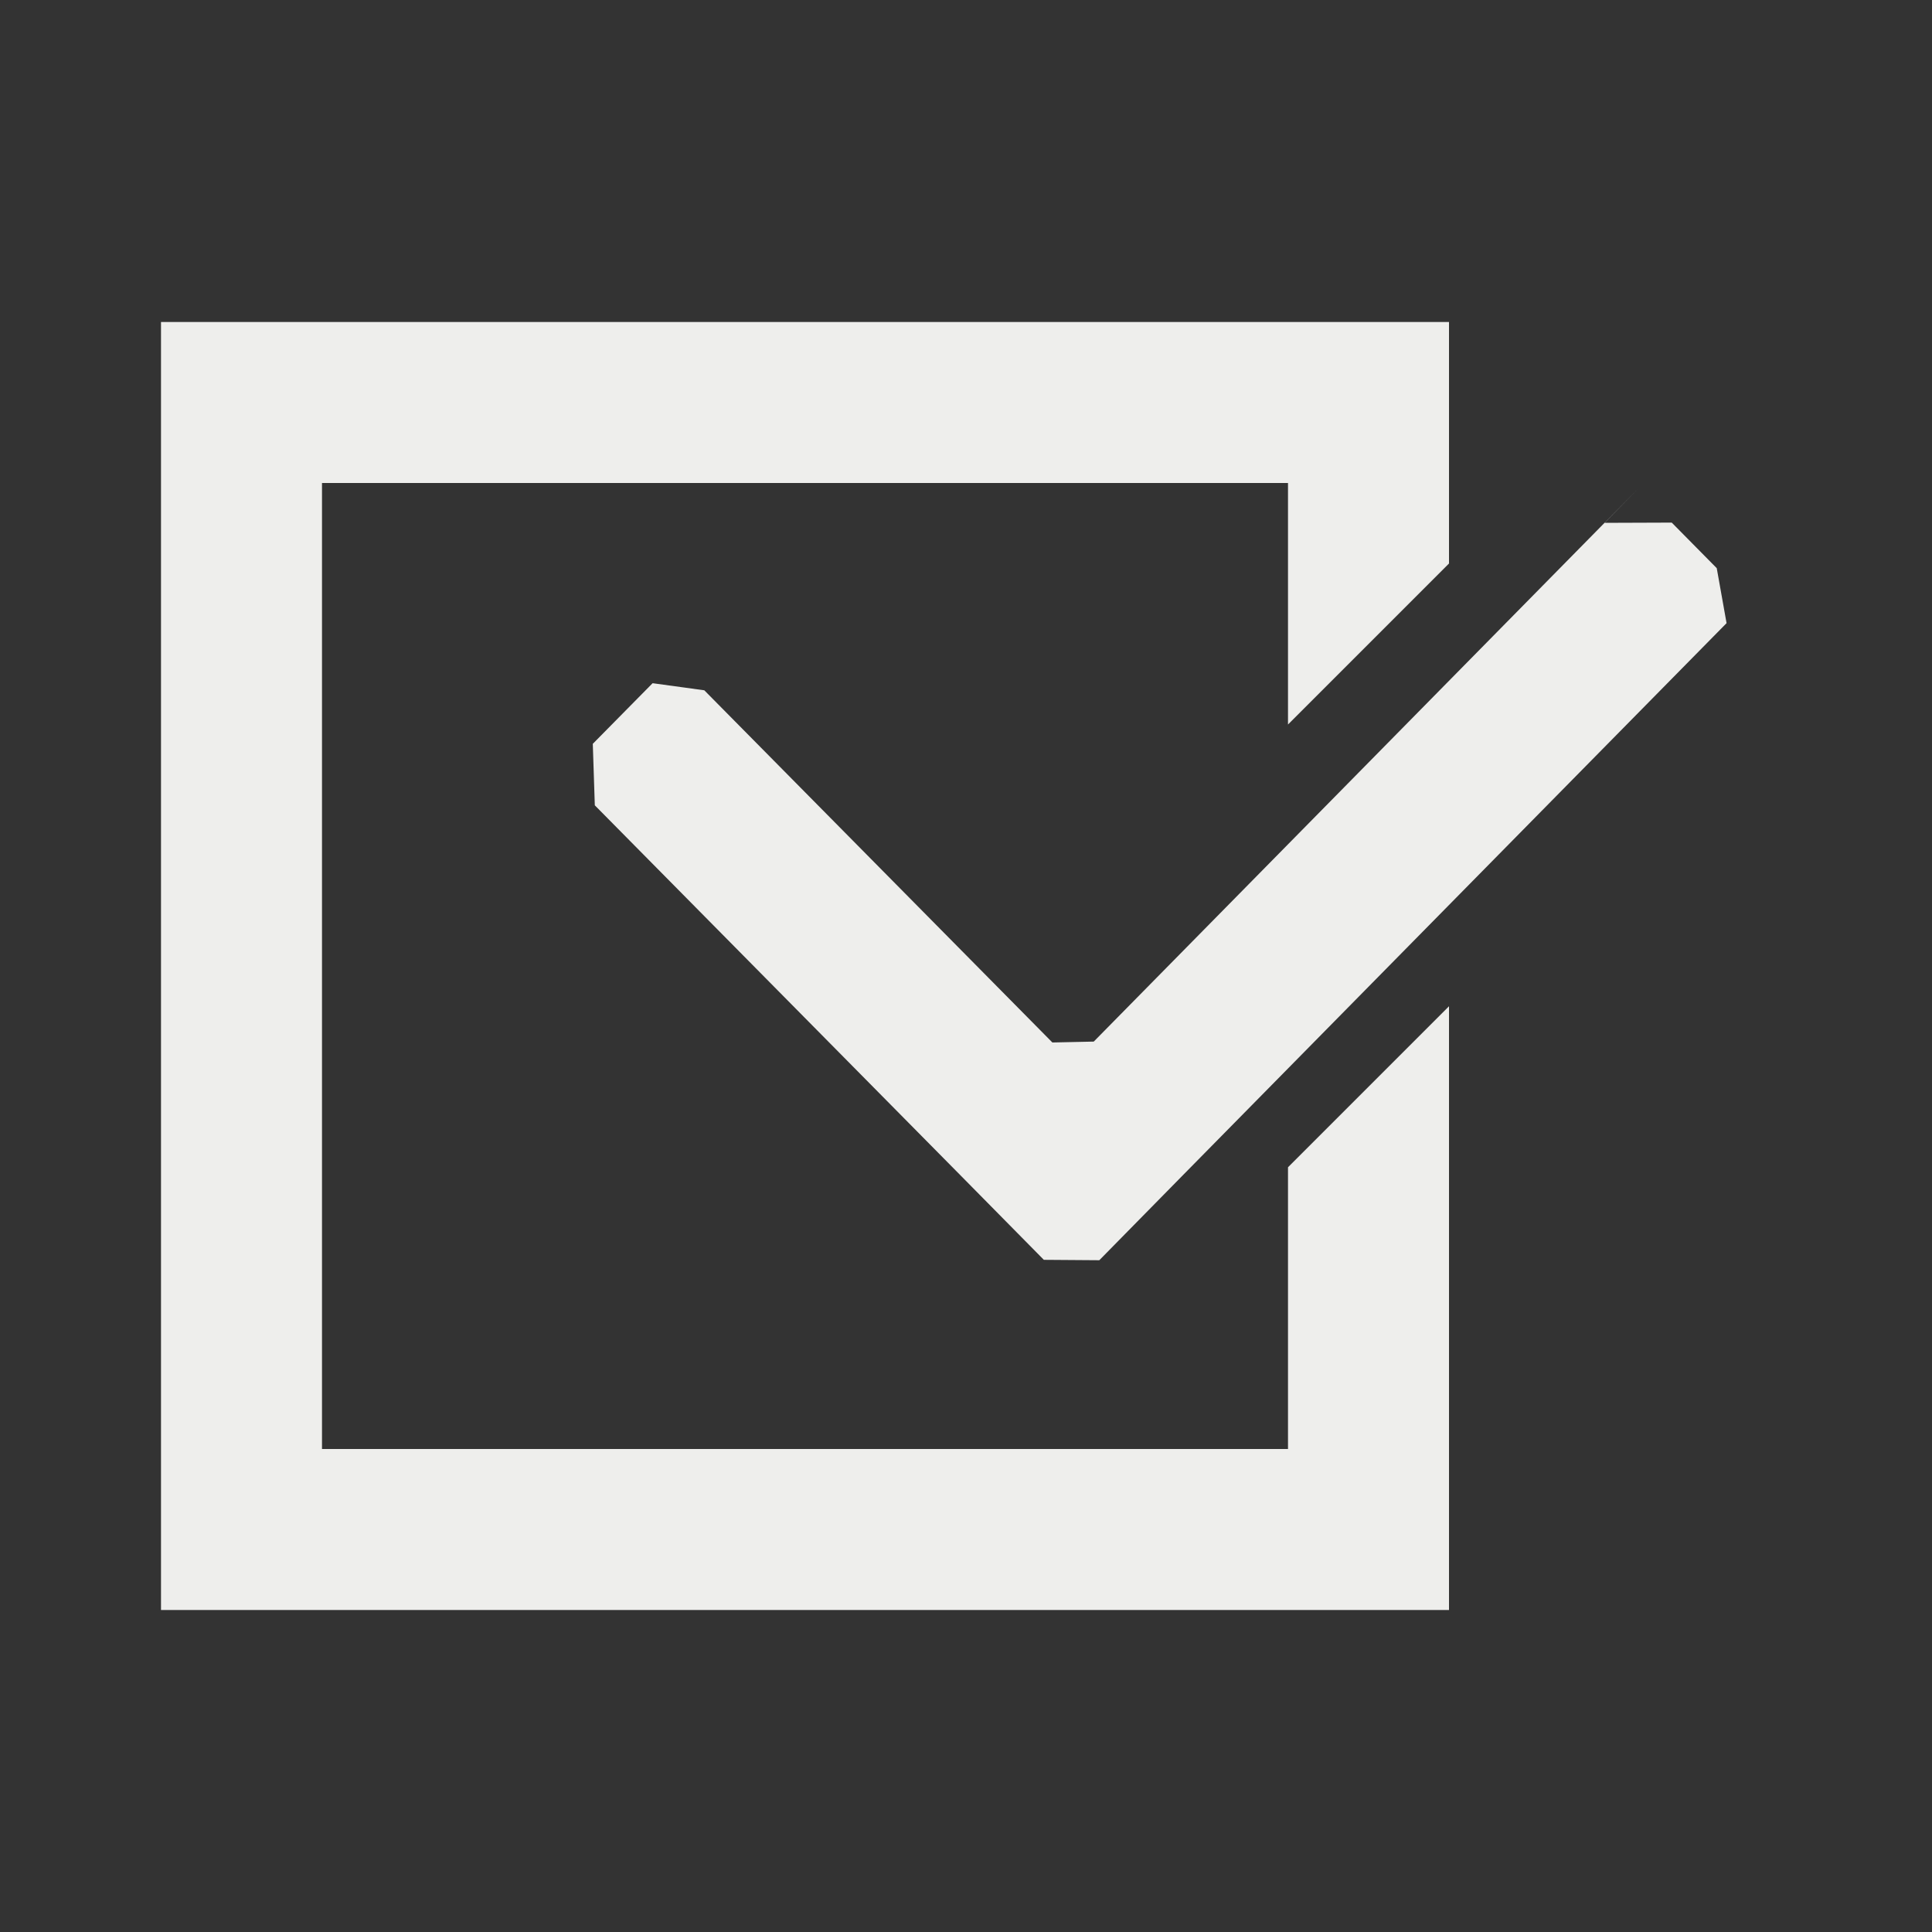 <?xml version="1.0" encoding="UTF-8" standalone="no"?>
<svg
   width="24"
   height="24"
   version="1.1"
   id="svg79466"
   sodipodi:docname="google-tasks-indicator-light-normal.svg"
   inkscape:version="1.1.2 (0a00cf5339, 2022-02-04)"
   xmlns:inkscape="http://www.inkscape.org/namespaces/inkscape"
   xmlns:sodipodi="http://sodipodi.sourceforge.net/DTD/sodipodi-0.dtd"
   xmlns="http://www.w3.org/2000/svg"
   xmlns:svg="http://www.w3.org/2000/svg">
  <rect width="100%" height="100%" fill="#333333" stroke="none"/>
  <sodipodi:namedview
     id="namedview79468"
     pagecolor="#000000"
     bordercolor="#666666"
     borderopacity="1.0"
     inkscape:pageshadow="2"
     inkscape:pageopacity="0"
     inkscape:pagecheckerboard="0"
     showgrid="false"
     inkscape:zoom="34.458333"
     inkscape:cx="12.01451"
     inkscape:cy="12"
     inkscape:window-width="1920"
     inkscape:window-height="1051"
     inkscape:window-x="0"
     inkscape:window-y="29"
     inkscape:window-maximized="1"
     inkscape:current-layer="g79462" />
  <defs
     id="defs79456">
    <style
       id="current-color-scheme"
       type="text/css">
   .ColorScheme-Text { color:#eeeeec; } .ColorScheme-Highlight { color:#367bf0; } .ColorScheme-NeutralText { color:#ffcc44; } .ColorScheme-PositiveText { color:#3db47e; } .ColorScheme-NegativeText { color:#dd4747; }
  </style>
  </defs>
  <g
     transform="translate(-269.78 -485.05)"
     id="g79464">
    <g
       transform="translate(1,-1)"
       id="g79462">
      <path
         style="fill:currentColor"
         class="ColorScheme-Text"
         d="m270.78 490.05v16h16v-7.5l-2 2v3.5h-12v-12h12v3l2-2v-3h-16z"
         id="path79458" />
      <path
         style="fill:currentColor"
         class="ColorScheme-Text"
         d="m 289.13,492.12 -0.417,0.424 -6.346,6.445 -0.514,0.011 v 0 l -4.324,-4.375 -0.642,-0.088 v 0 l -0.743,0.753 v 0 l 0.025,0.764 4.554,4.608 1.024,1.038 0.689,0.005 v 0 l 1.041,-1.059 6.751,-6.855 v 0 l -0.122,-0.683 -0.559,-0.566 -0.833,0.003 z"
         id="path79460"
         sodipodi:nodetypes="cccccccccccccccccccccc" />
    </g>
  </g>
</svg>
